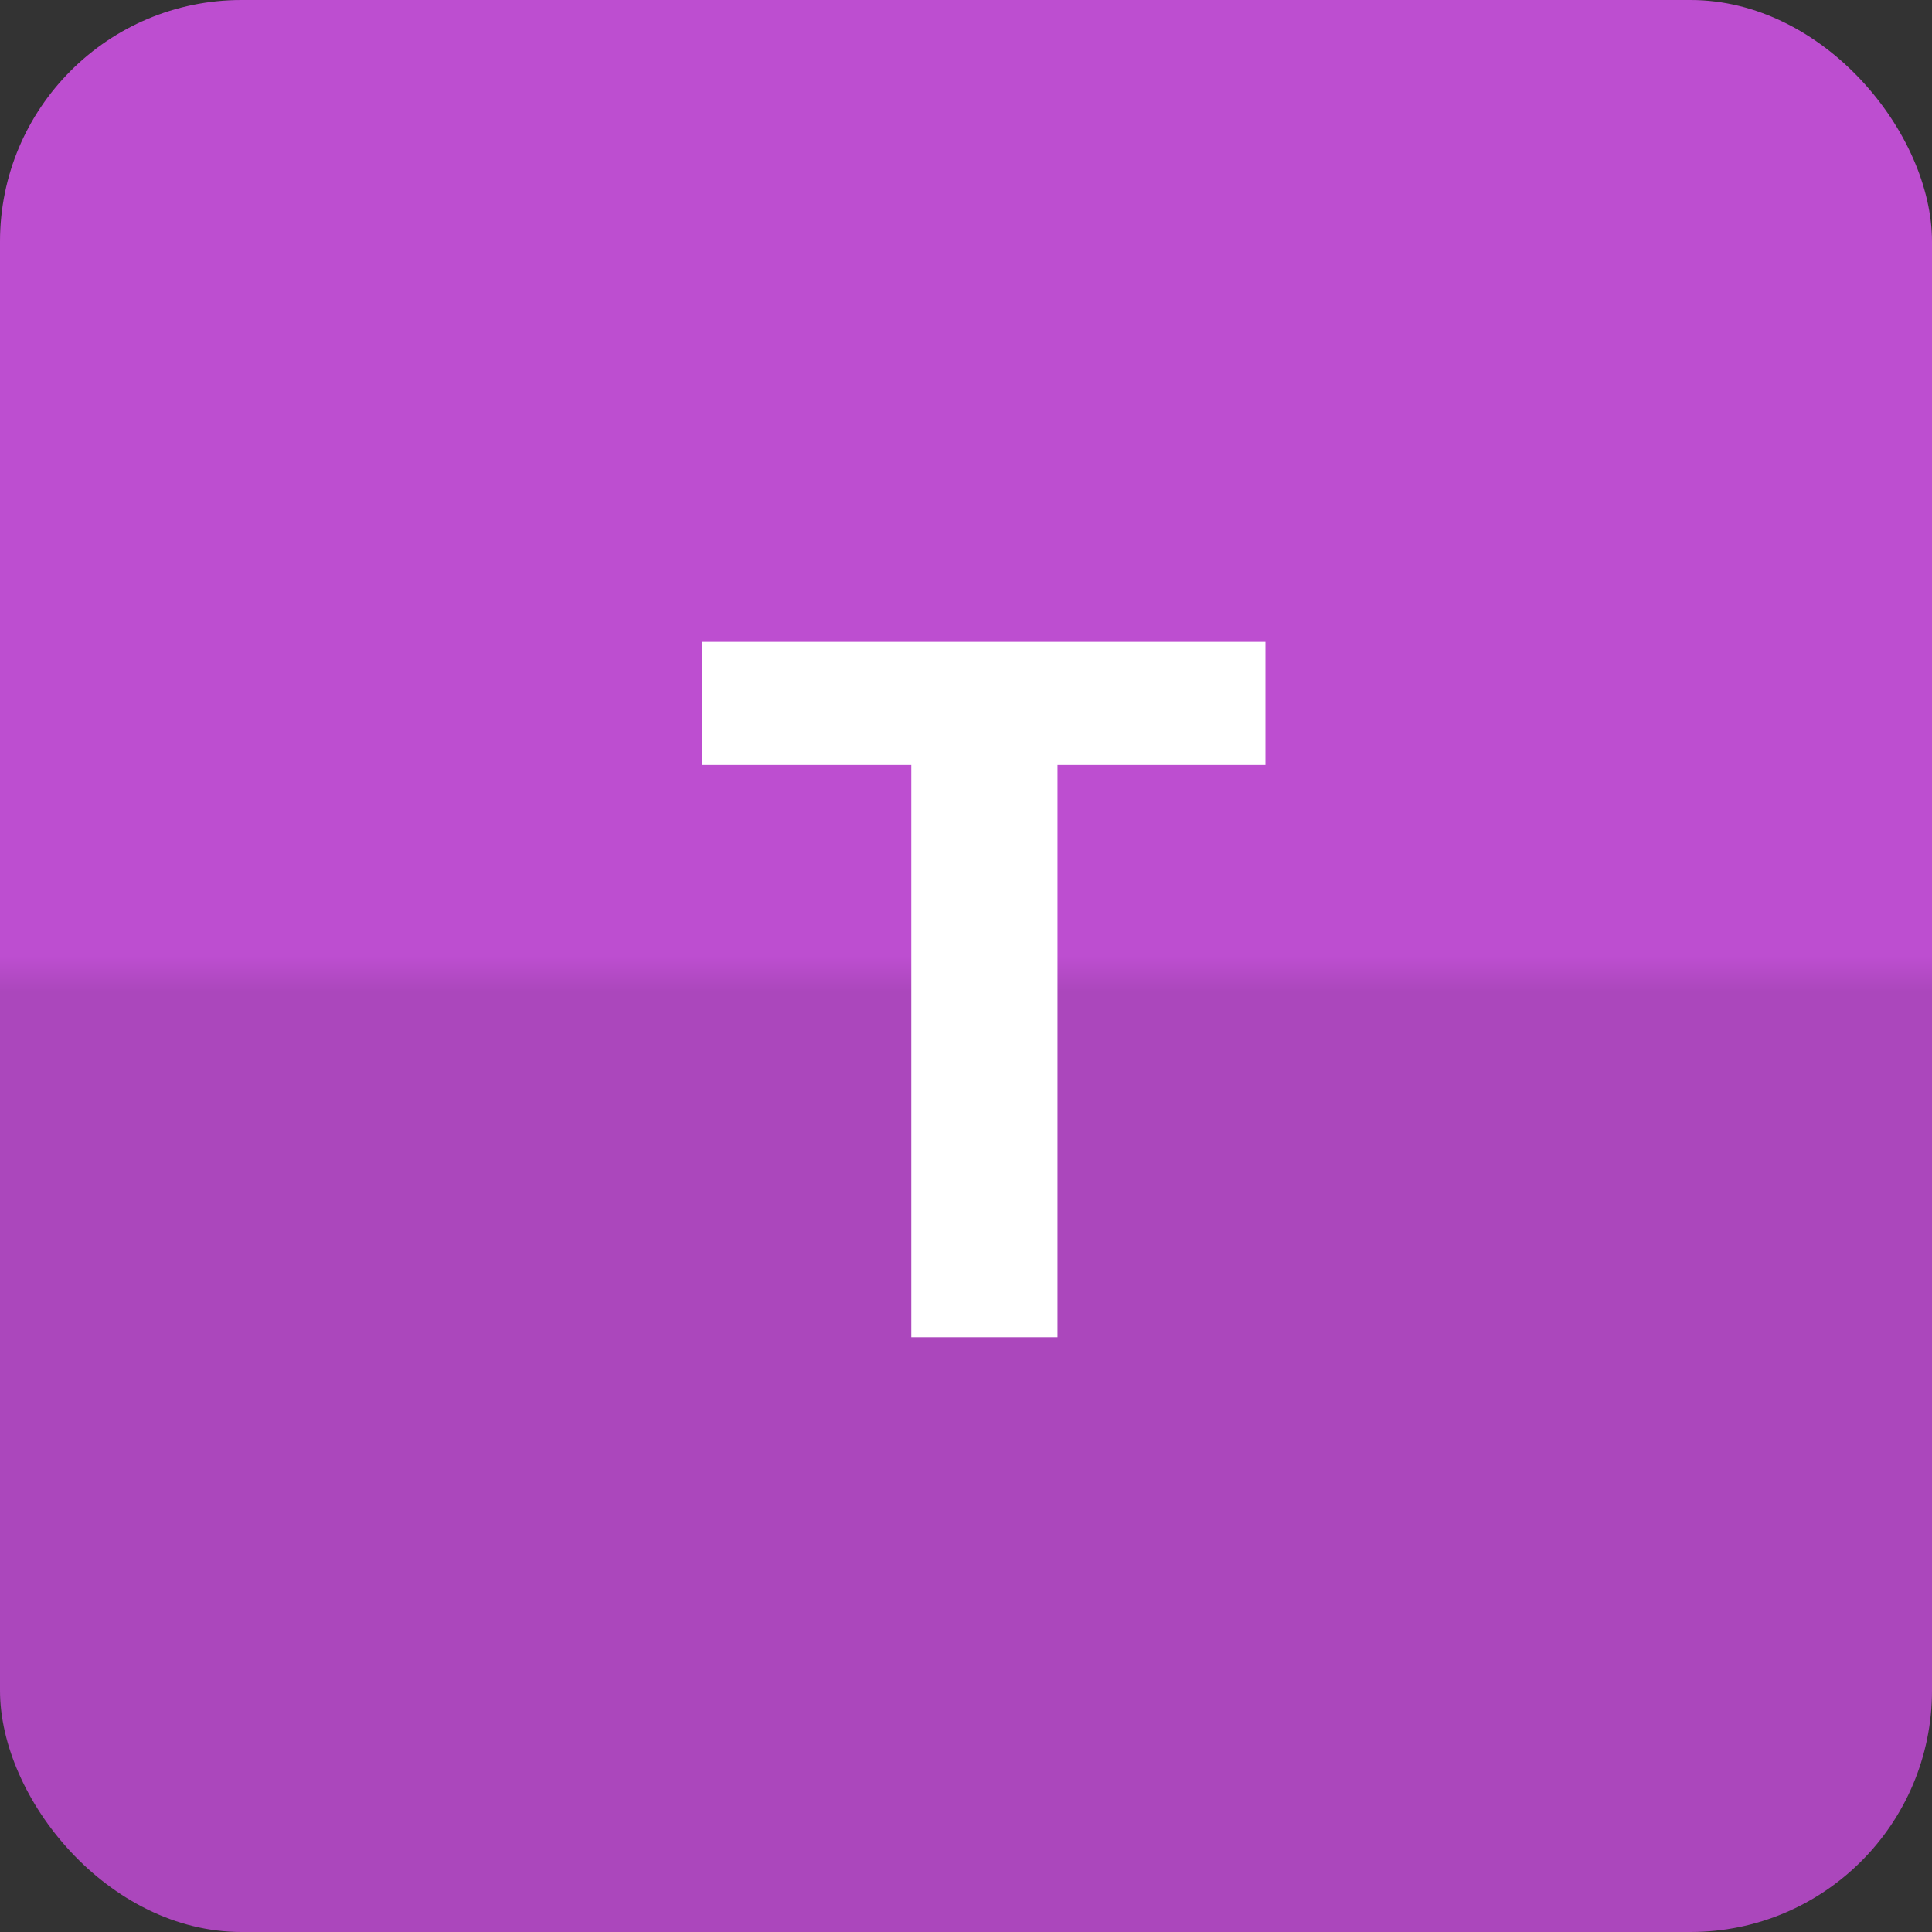 <?xml version="1.0" encoding="UTF-8" standalone="no"?>
<svg width="16px" height="16px" viewBox="0 0 16 16" version="1.1" xmlns="http://www.w3.org/2000/svg" xmlns:xlink="http://www.w3.org/1999/xlink">
    <rect x="0" y="0" width="16" height="16" fill="#333333" stroke="none"/>
    <!-- Generator: Sketch 40 (33762) - http://www.bohemiancoding.com/sketch -->
    <title>week_thu copy</title>
    <desc>Created with Sketch.</desc>
    <defs>
        <linearGradient x1="50%" y1="49.488%" x2="50%" y2="51.325%" id="linearGradient-1">
            <stop stop-color="#BD4ED0" offset="0%"></stop>
            <stop stop-color="#AB47BC" offset="100%"></stop>
        </linearGradient>
    </defs>
    <g id="最终稿2.0" stroke="none" stroke-width="1" fill="none" fill-rule="evenodd">
        <g id="weeks-copy-2" transform="translate(-84, 0)">
            <g id="week_thu" transform="translate(84, 0)">
                <rect id="Rectangle-76-Copy-7" fill="url(#linearGradient-1)" x="0" y="0" width="16" height="16" rx="2"></rect>
                <polygon id="T" fill="#FFFFFF" points="10.48 5.316 10.48 6.335 8.758 6.335 8.758 11.074 7.547 11.074 7.547 6.335 5.816 6.335 5.816 5.316"></polygon>
            </g>
        </g>
    </g>
</svg>